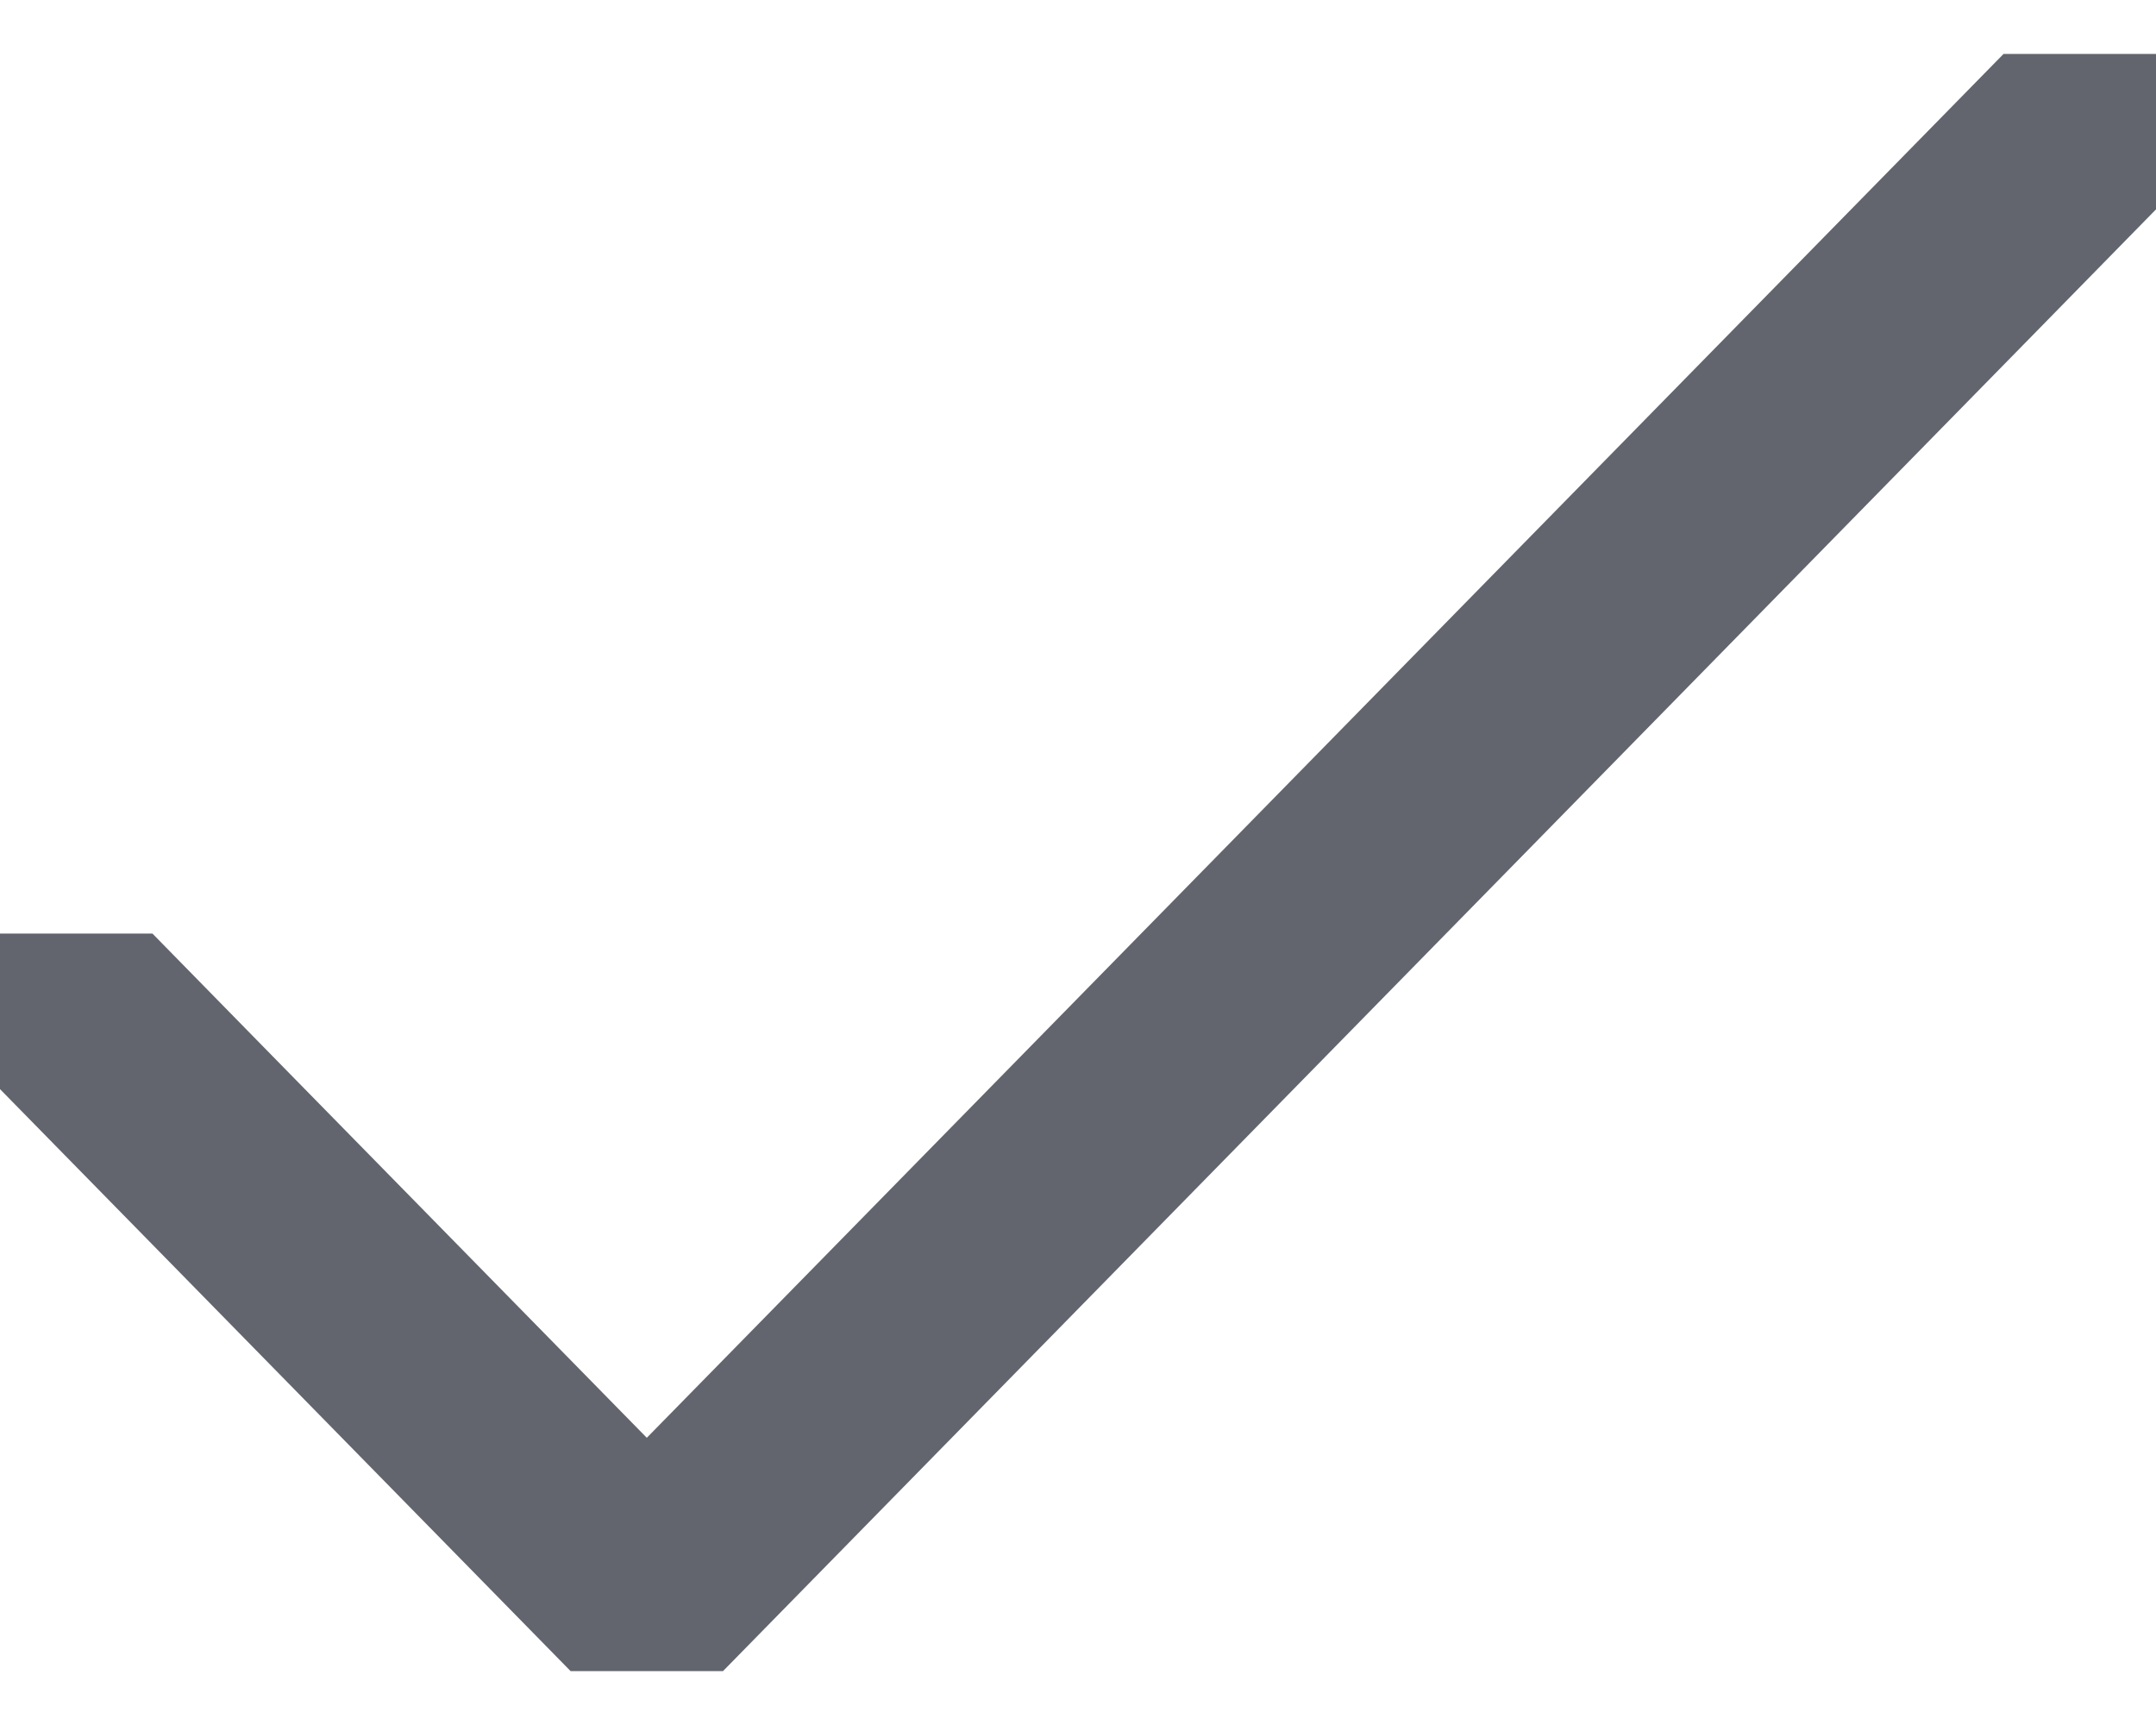 <?xml version="1.0" encoding="UTF-8"?>
<svg width="20px" height="16px" viewBox="0 0 20 16" version="1.1" xmlns="http://www.w3.org/2000/svg" xmlns:xlink="http://www.w3.org/1999/xlink">
    <title>tick thick</title>
    <g id="Icons" stroke="none" stroke-width="1" fill="none" fill-rule="evenodd">
        <g id="Icons-[All-Platforms]" transform="translate(-360, -896)" fill="#62656E">
            <g id="Icons_basic_tick" transform="translate(358, 892)">
                <polygon points="20.586 4.5 19.315 5.796 8 17.336 4.685 13.956 3.414 12.659 2 12.659 2 14.102 3.271 15.398 7.293 19.5 8.707 19.5 20.73 7.238 22 5.942 22 4.5"></polygon>
            </g>
        </g>
    </g>
</svg>